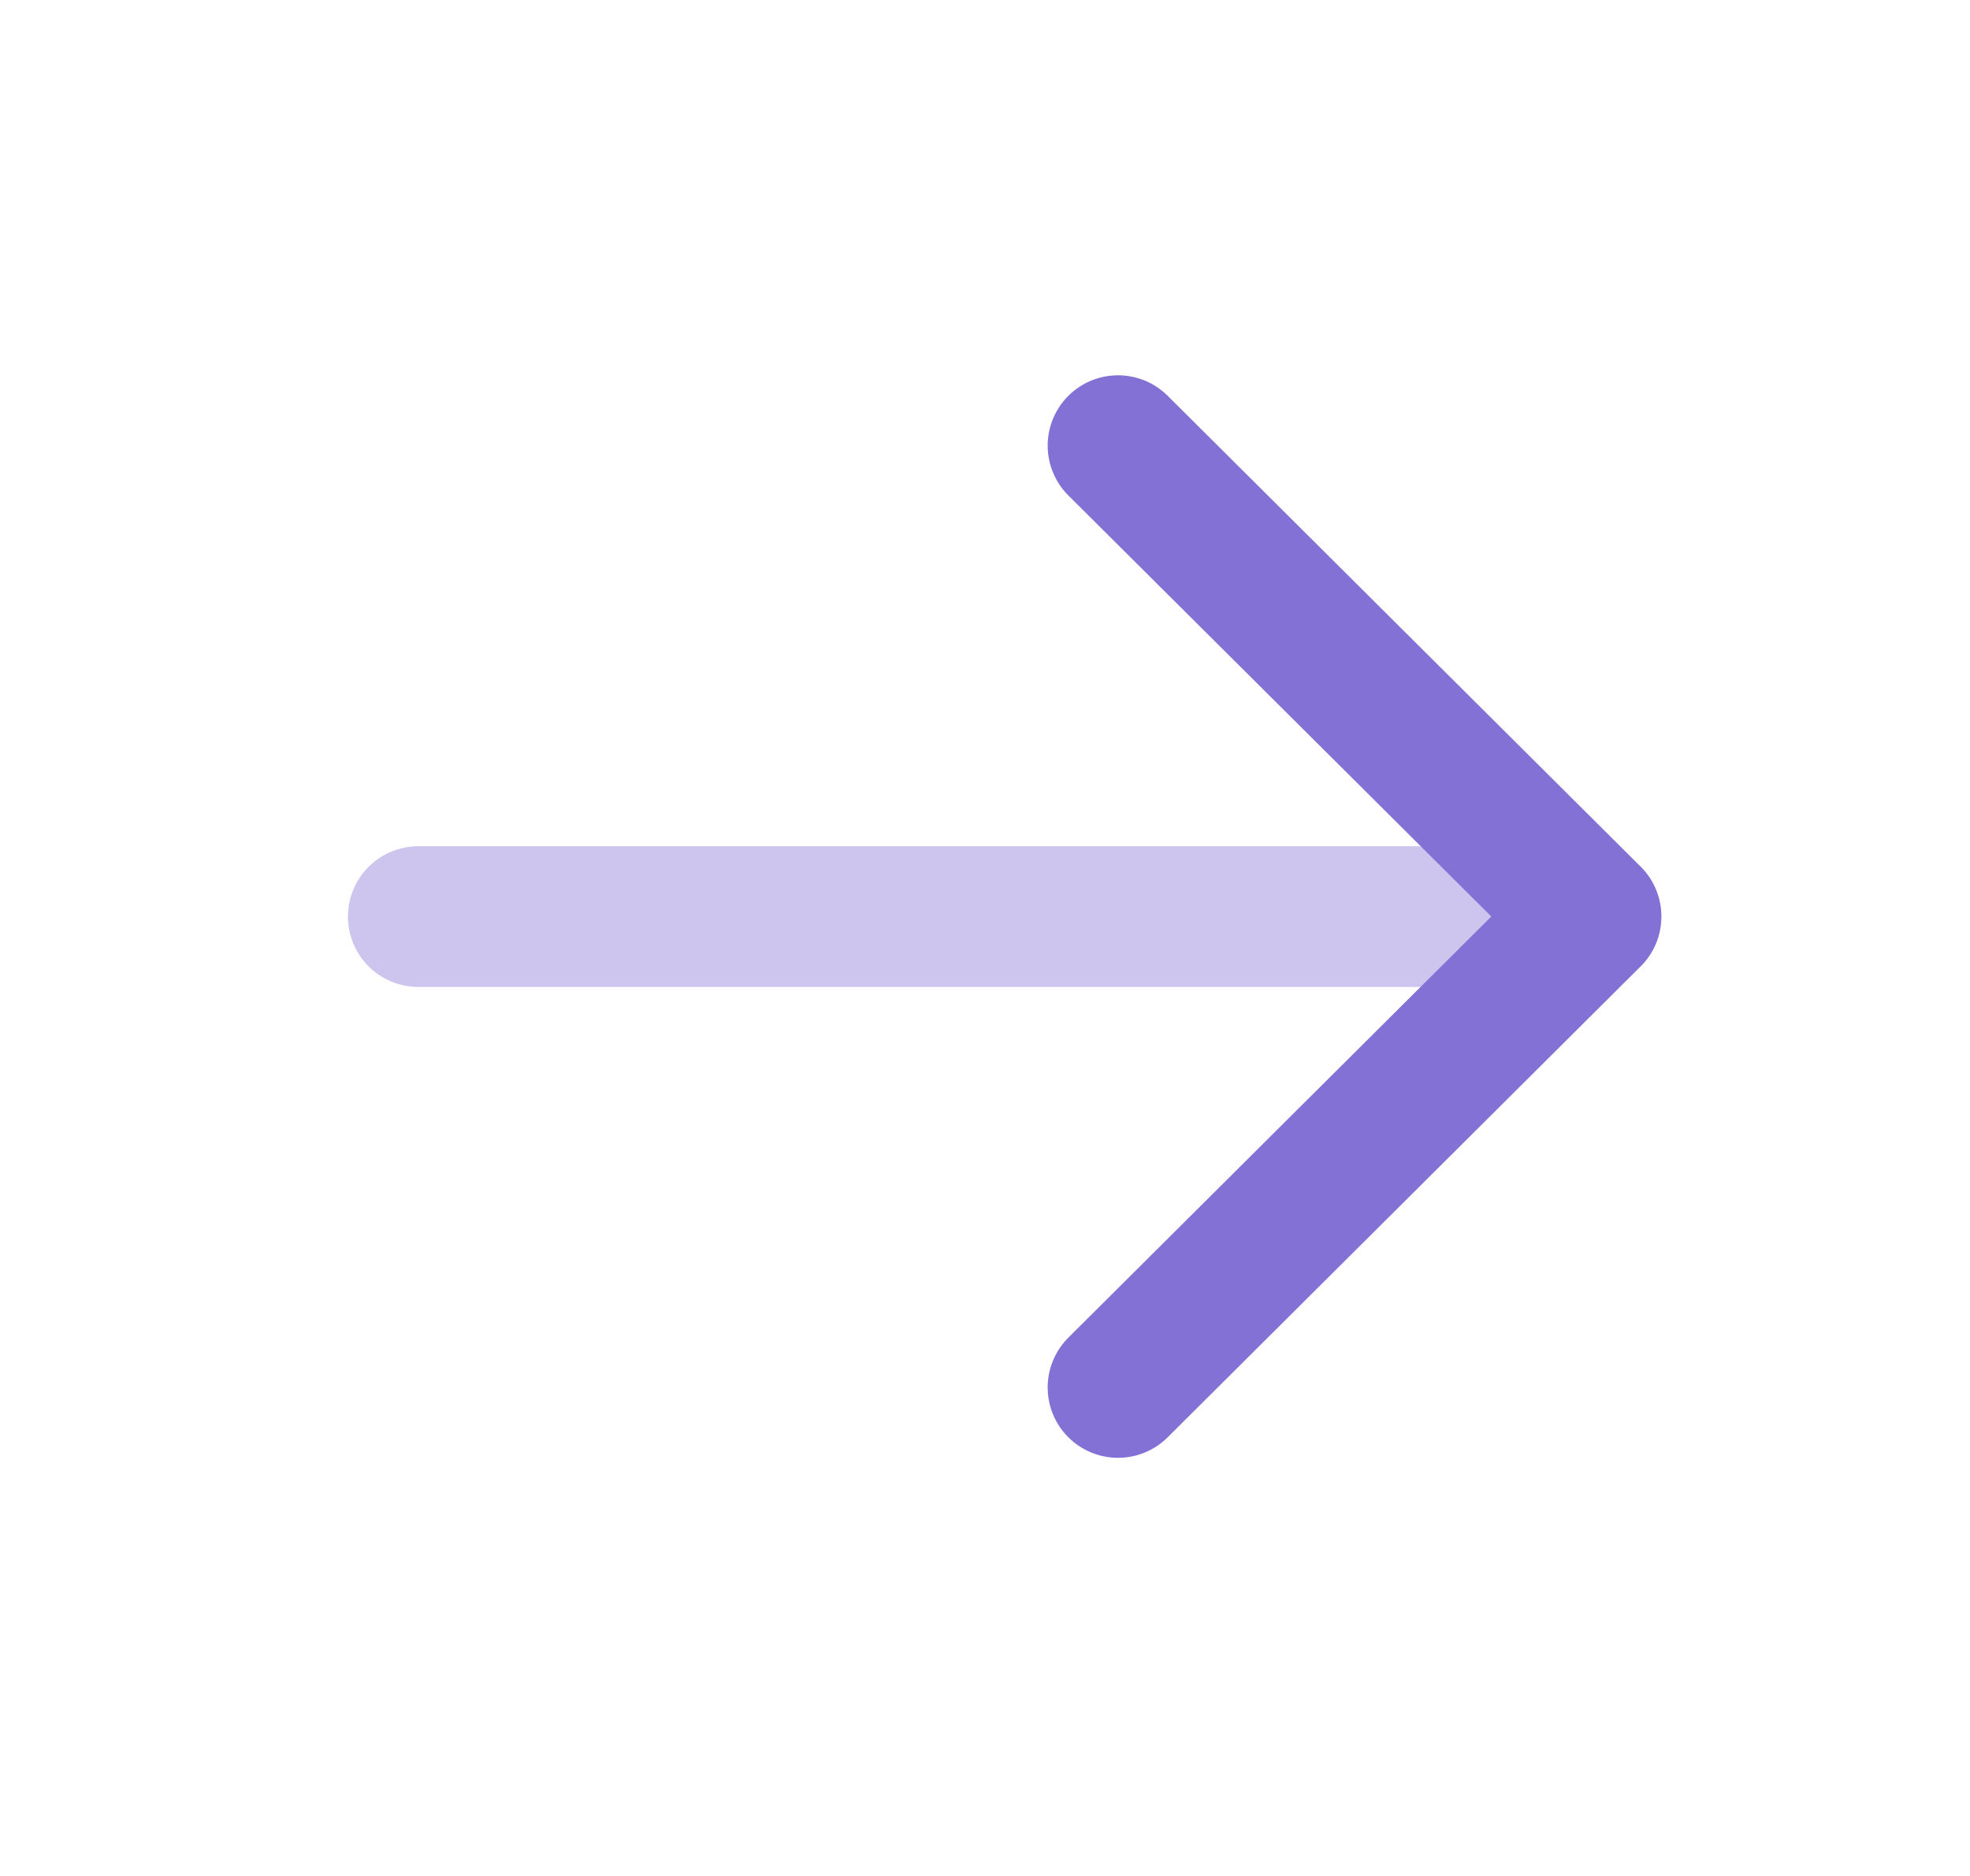 <svg width="21" height="20" viewBox="0 0 21 20" fill="none" xmlns="http://www.w3.org/2000/svg">
<g opacity="0.7">
<path opacity="0.4" d="M16.959 9.772H4.459" stroke="#5034C4" stroke-width="1.5" stroke-linecap="round" stroke-linejoin="round"/>
<path d="M11.918 4.751L16.96 9.771L11.918 14.792" stroke="#5034C4" stroke-width="1.5" stroke-linecap="round" stroke-linejoin="round"/>
</g>
</svg>
